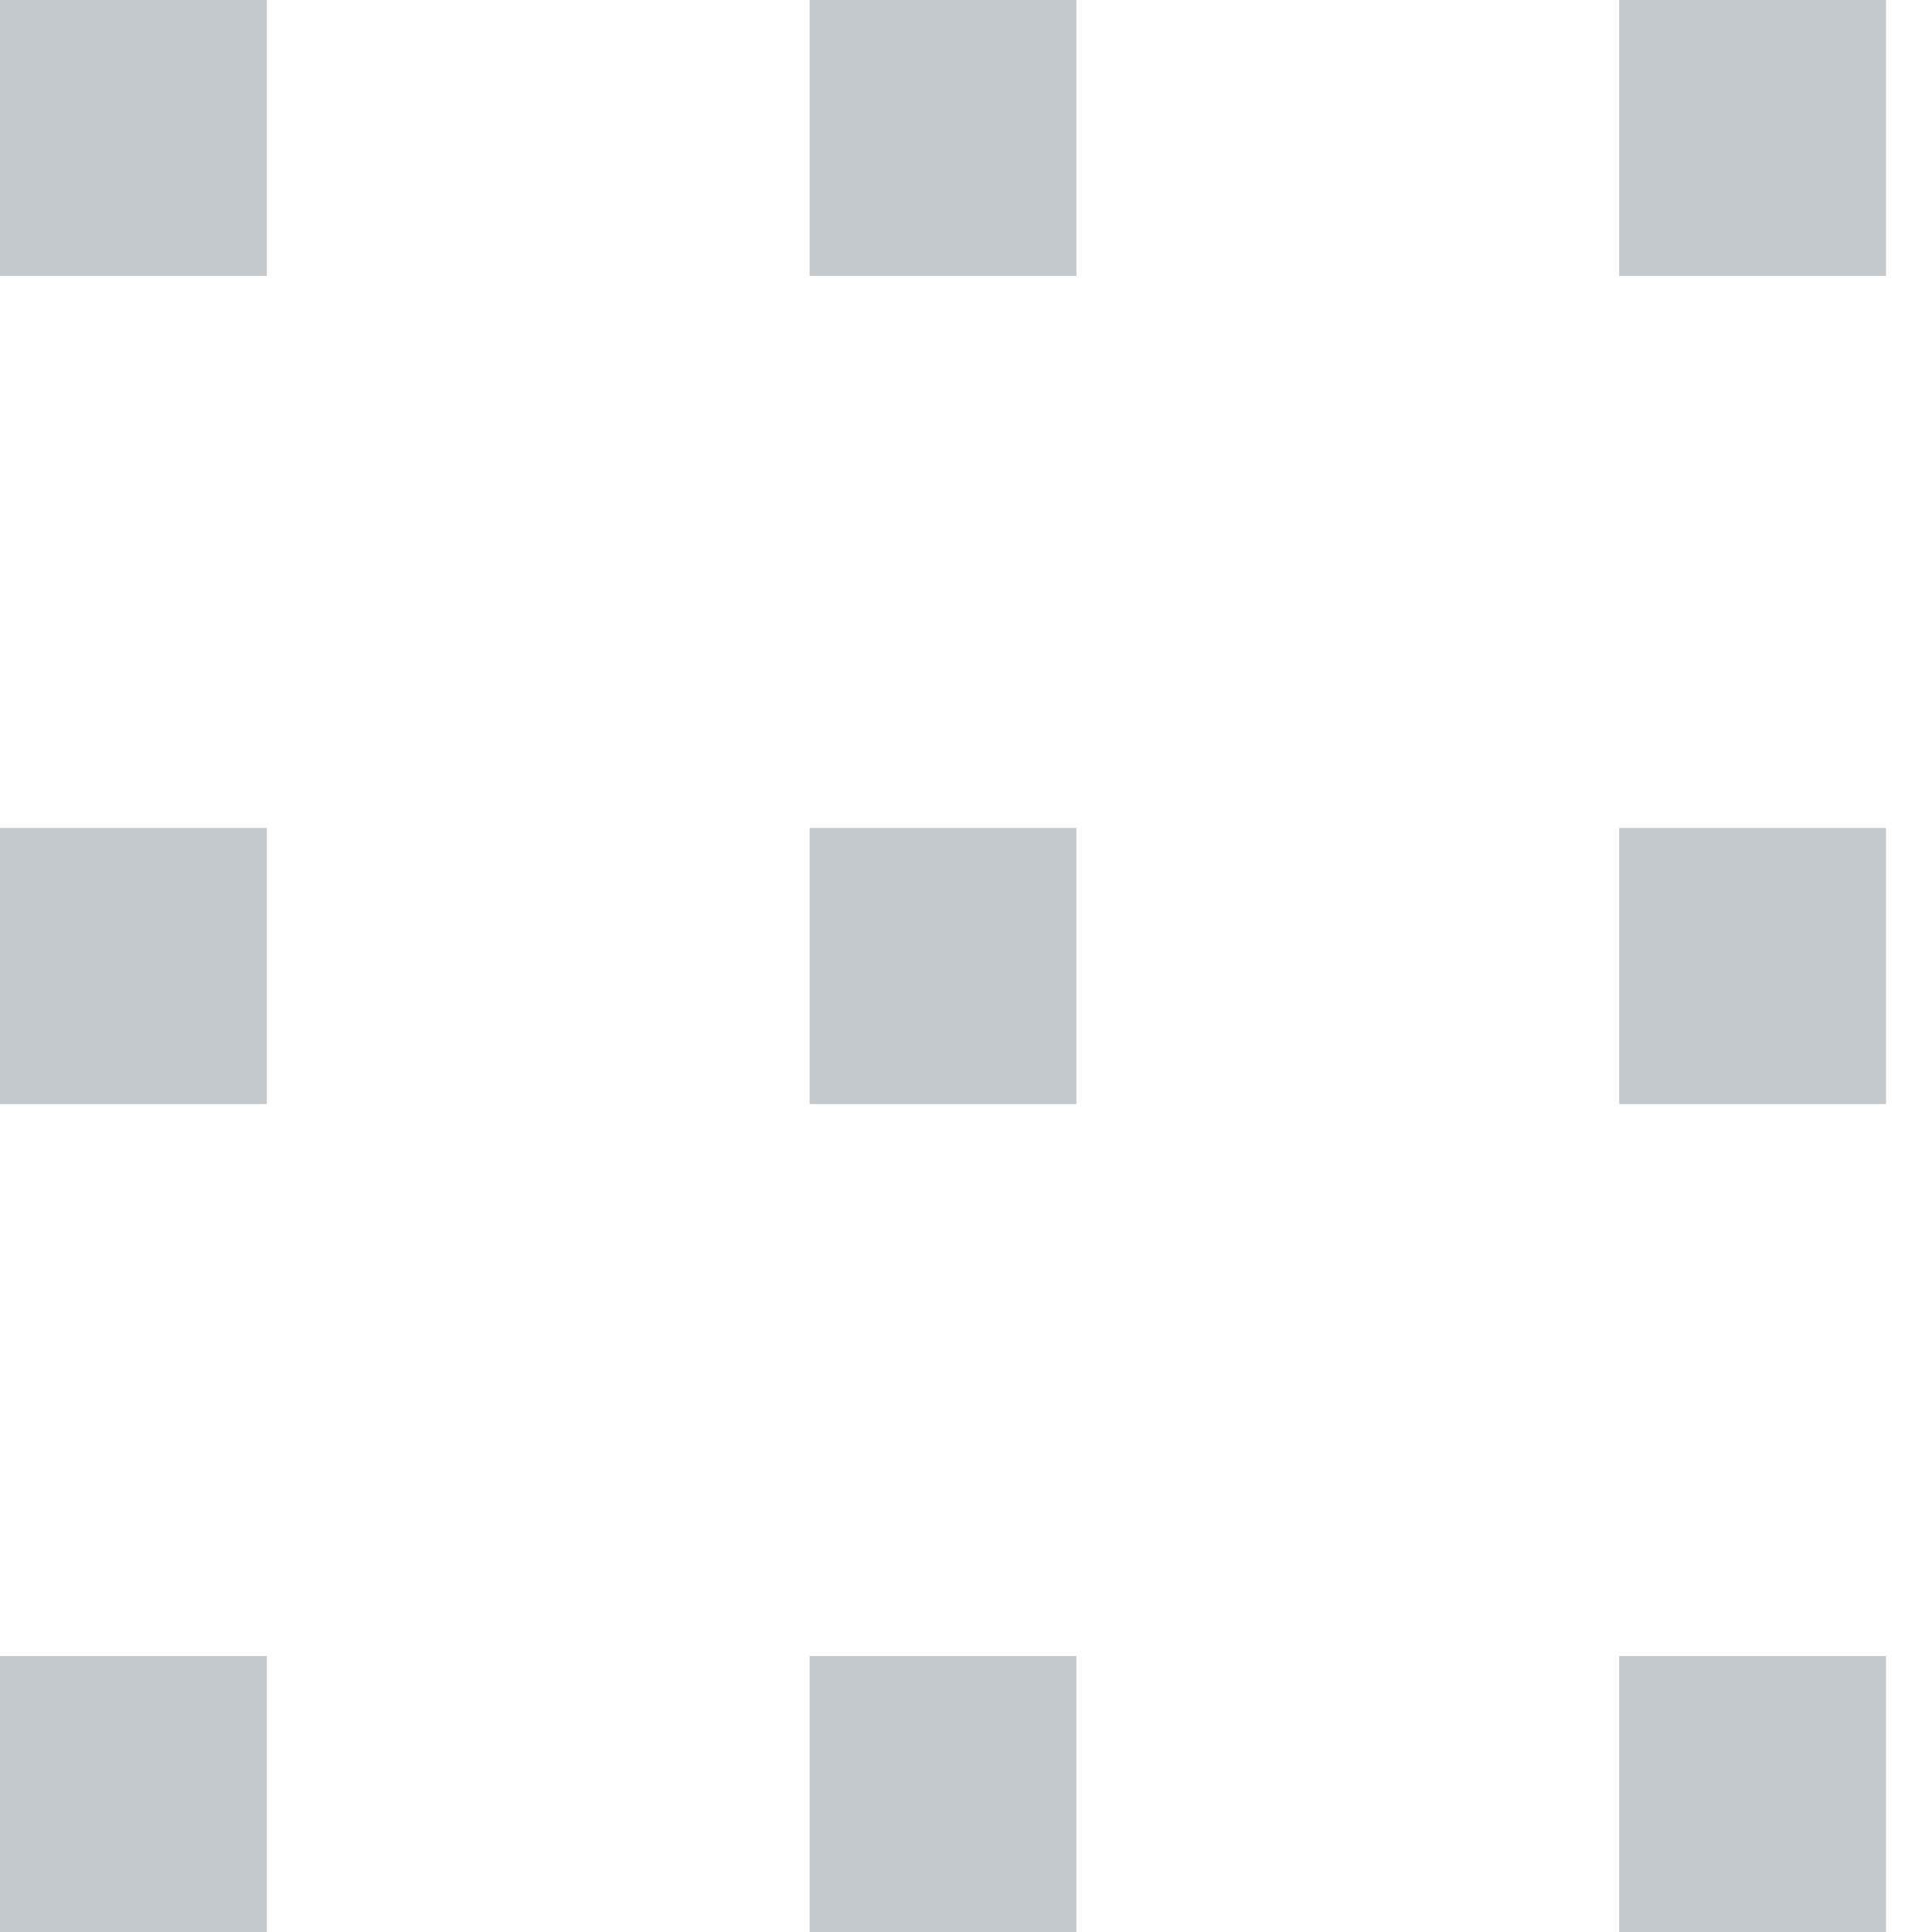 <?xml version="1.0" encoding="utf-8"?>
<!-- Generator: Adobe Illustrator 22.0.0, SVG Export Plug-In . SVG Version: 6.00 Build 0)  -->
<svg version="1.1" id="Прямоугольник_1_kопировать_9_1_"
	 xmlns="http://www.w3.org/2000/svg" xmlns:xlink="http://www.w3.org/1999/xlink" x="0px" y="0px" viewBox="0 0 21 21"
	 style="enable-background:new 0 0 21 21;" xml:space="preserve">
<style type="text/css">
	.st0{fill-rule:evenodd;clip-rule:evenodd;fill:#C4C9CE;}
</style>
<g id="Прямоугольник_1_kопировать_9">
	<g>
		<path class="st0" d="M0,3h2.9V0H0V3z M0,12h2.9V9H0V12z M0,21h2.9v-3H0V21z M8.8,3h2.9V0H8.8V3z M8.8,12h2.9V9H8.8V12z M8.8,21
			h2.9v-3H8.8V21z M17.6,0v3h2.9V0H17.6z M17.6,12h2.9V9h-2.9V12z M17.6,21h2.9v-3h-2.9V21z"/>
	</g>
</g>
</svg>
